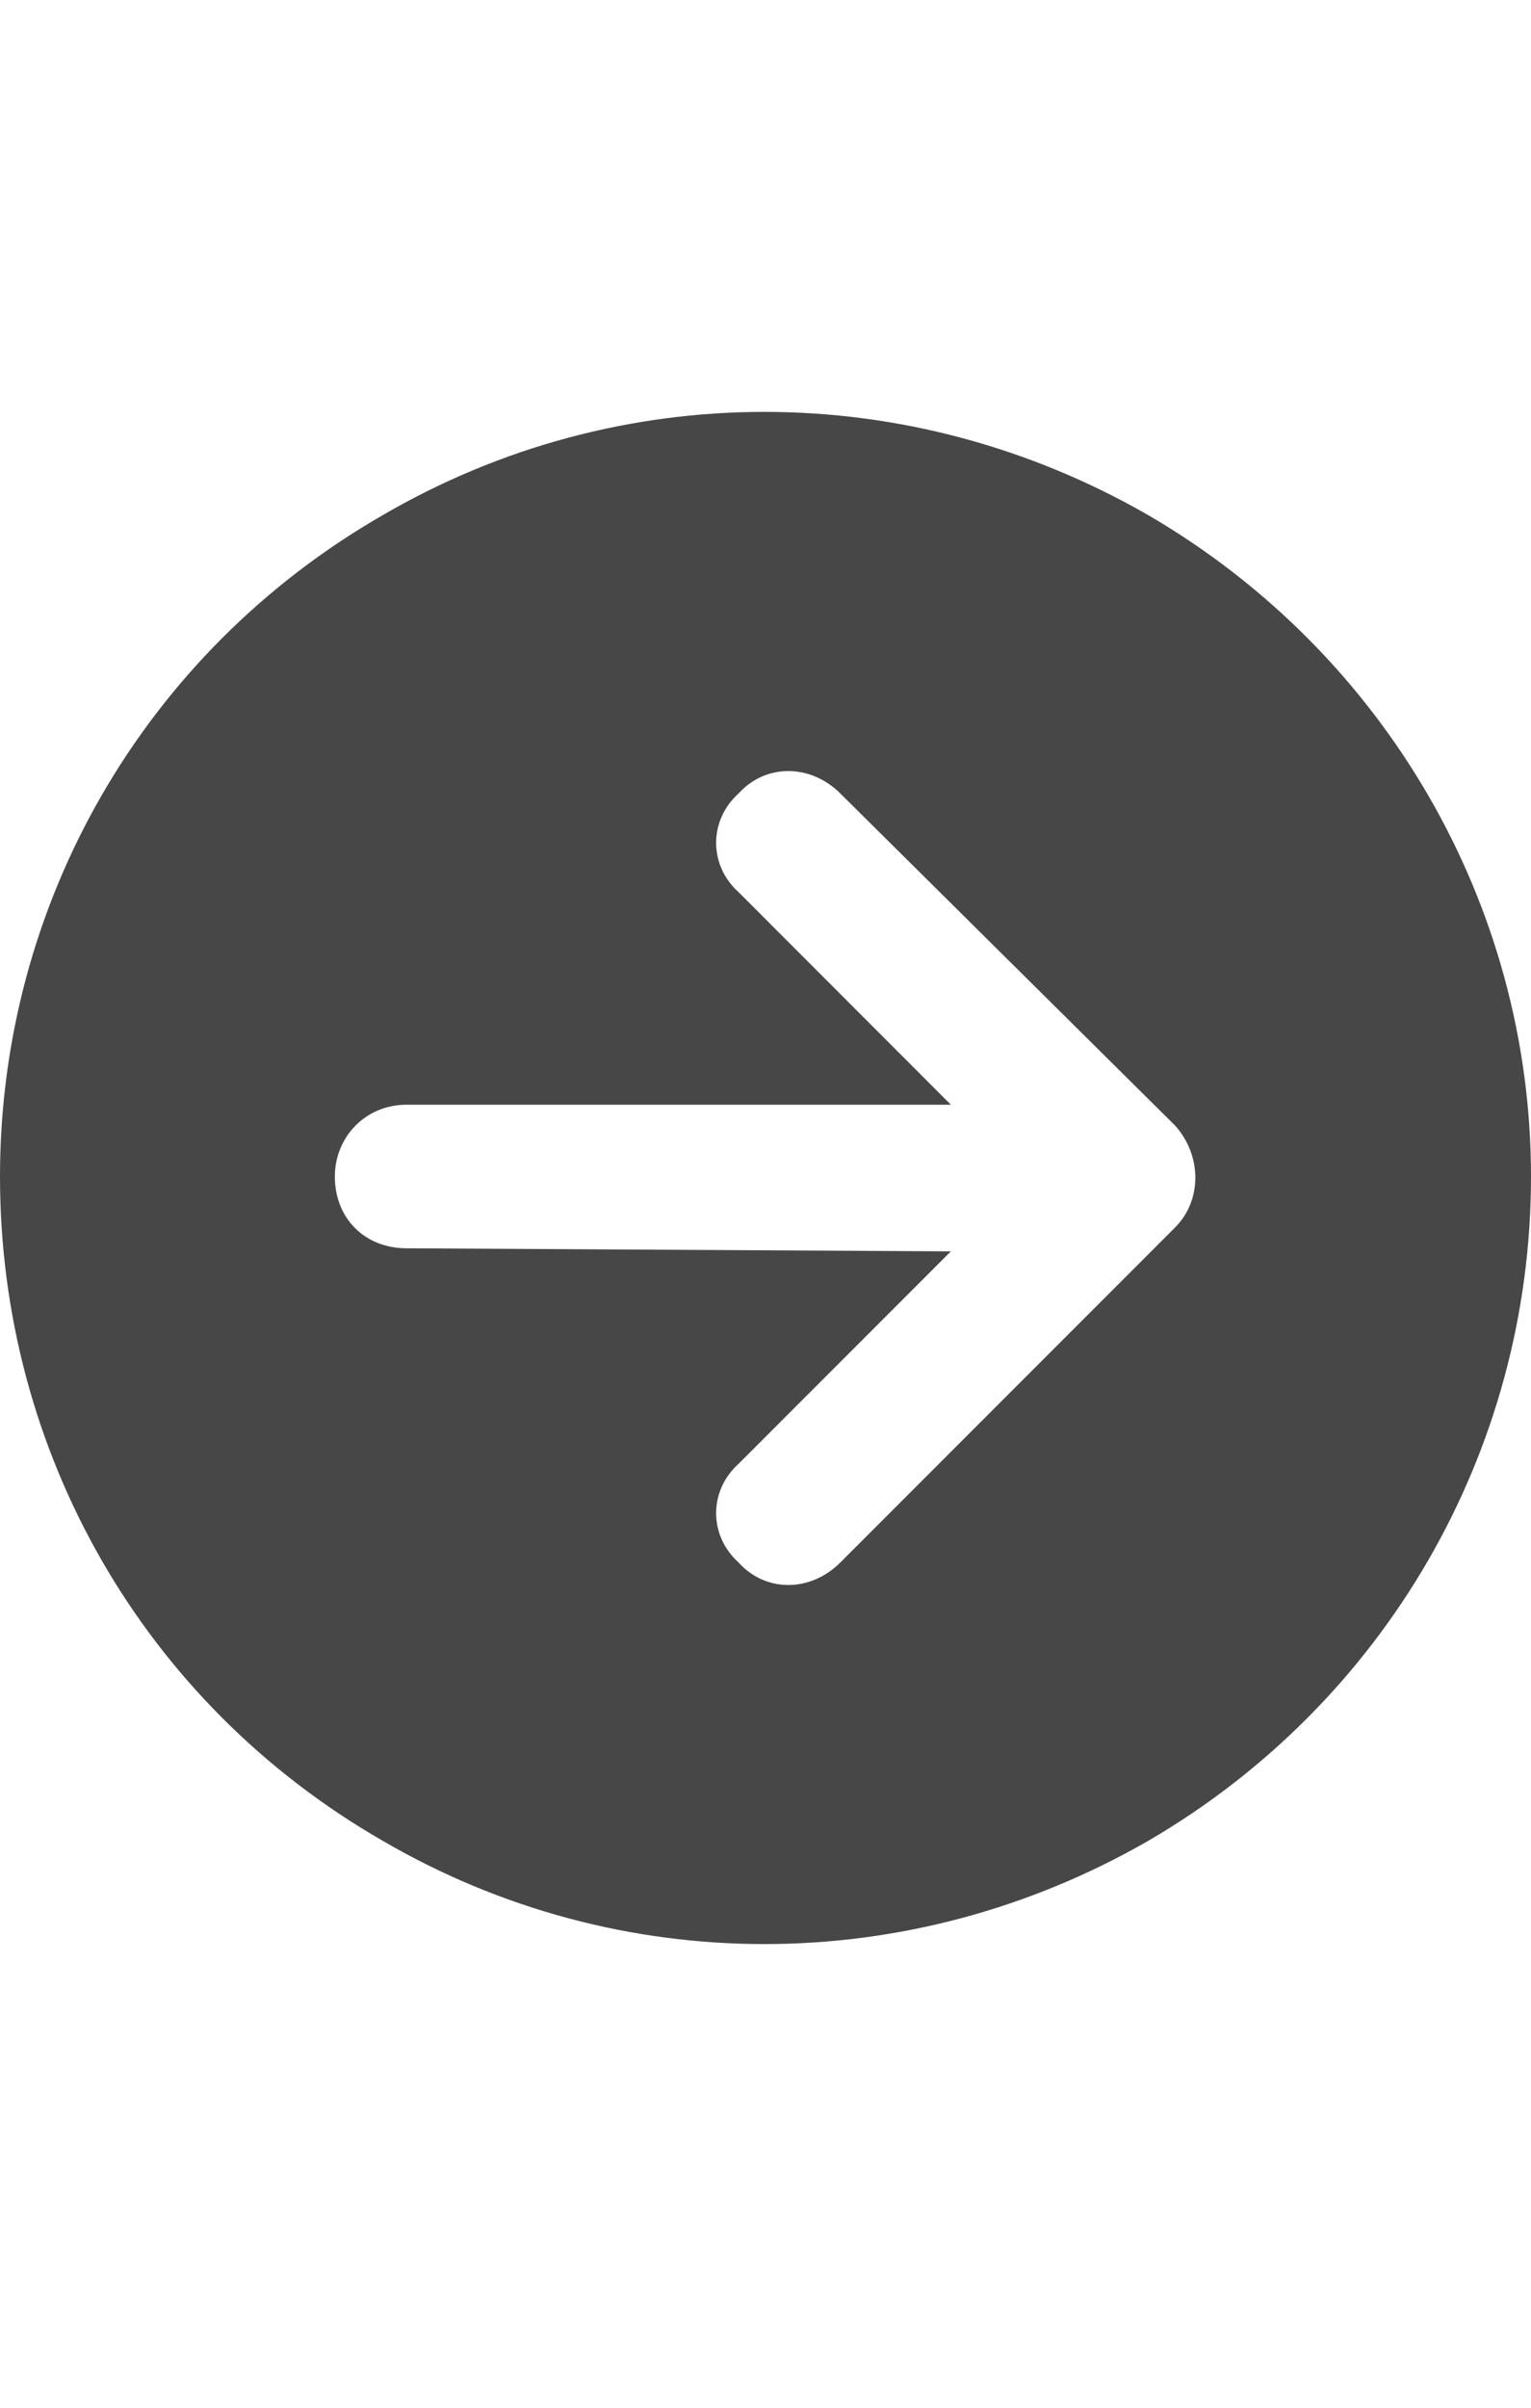 <svg width="14" height="22" viewBox="0 0 14 22" fill="none" xmlns="http://www.w3.org/2000/svg">
<g id="label-paired / sm / circle-arrow-right-sm / fill" clip-path="url(#clip0_2556_12605)">
<path id="icon" d="M0 10.75C0 8.262 1.312 5.965 3.5 4.707C5.66 3.449 8.312 3.449 10.5 4.707C12.66 5.965 14 8.262 14 10.75C14 13.266 12.66 15.562 10.5 16.82C8.312 18.078 5.66 18.078 3.5 16.82C1.312 15.562 0 13.266 0 10.75ZM7.684 14.277L10.746 11.215C10.992 10.969 10.992 10.559 10.746 10.285L7.684 7.25C7.41 6.977 7 6.977 6.754 7.25C6.48 7.496 6.48 7.906 6.754 8.152L8.695 10.094H3.719C3.336 10.094 3.062 10.395 3.062 10.75C3.062 11.133 3.336 11.406 3.719 11.406L8.695 11.434L6.754 13.375C6.48 13.621 6.48 14.031 6.754 14.277C7 14.551 7.41 14.551 7.684 14.277Z" fill="black" fill-opacity="0.72"/>
</g>
<defs>
<clipPath id="clip0_2556_12605">
<rect width="14" height="22" fill="white"/>
</clipPath>
</defs>
</svg>
